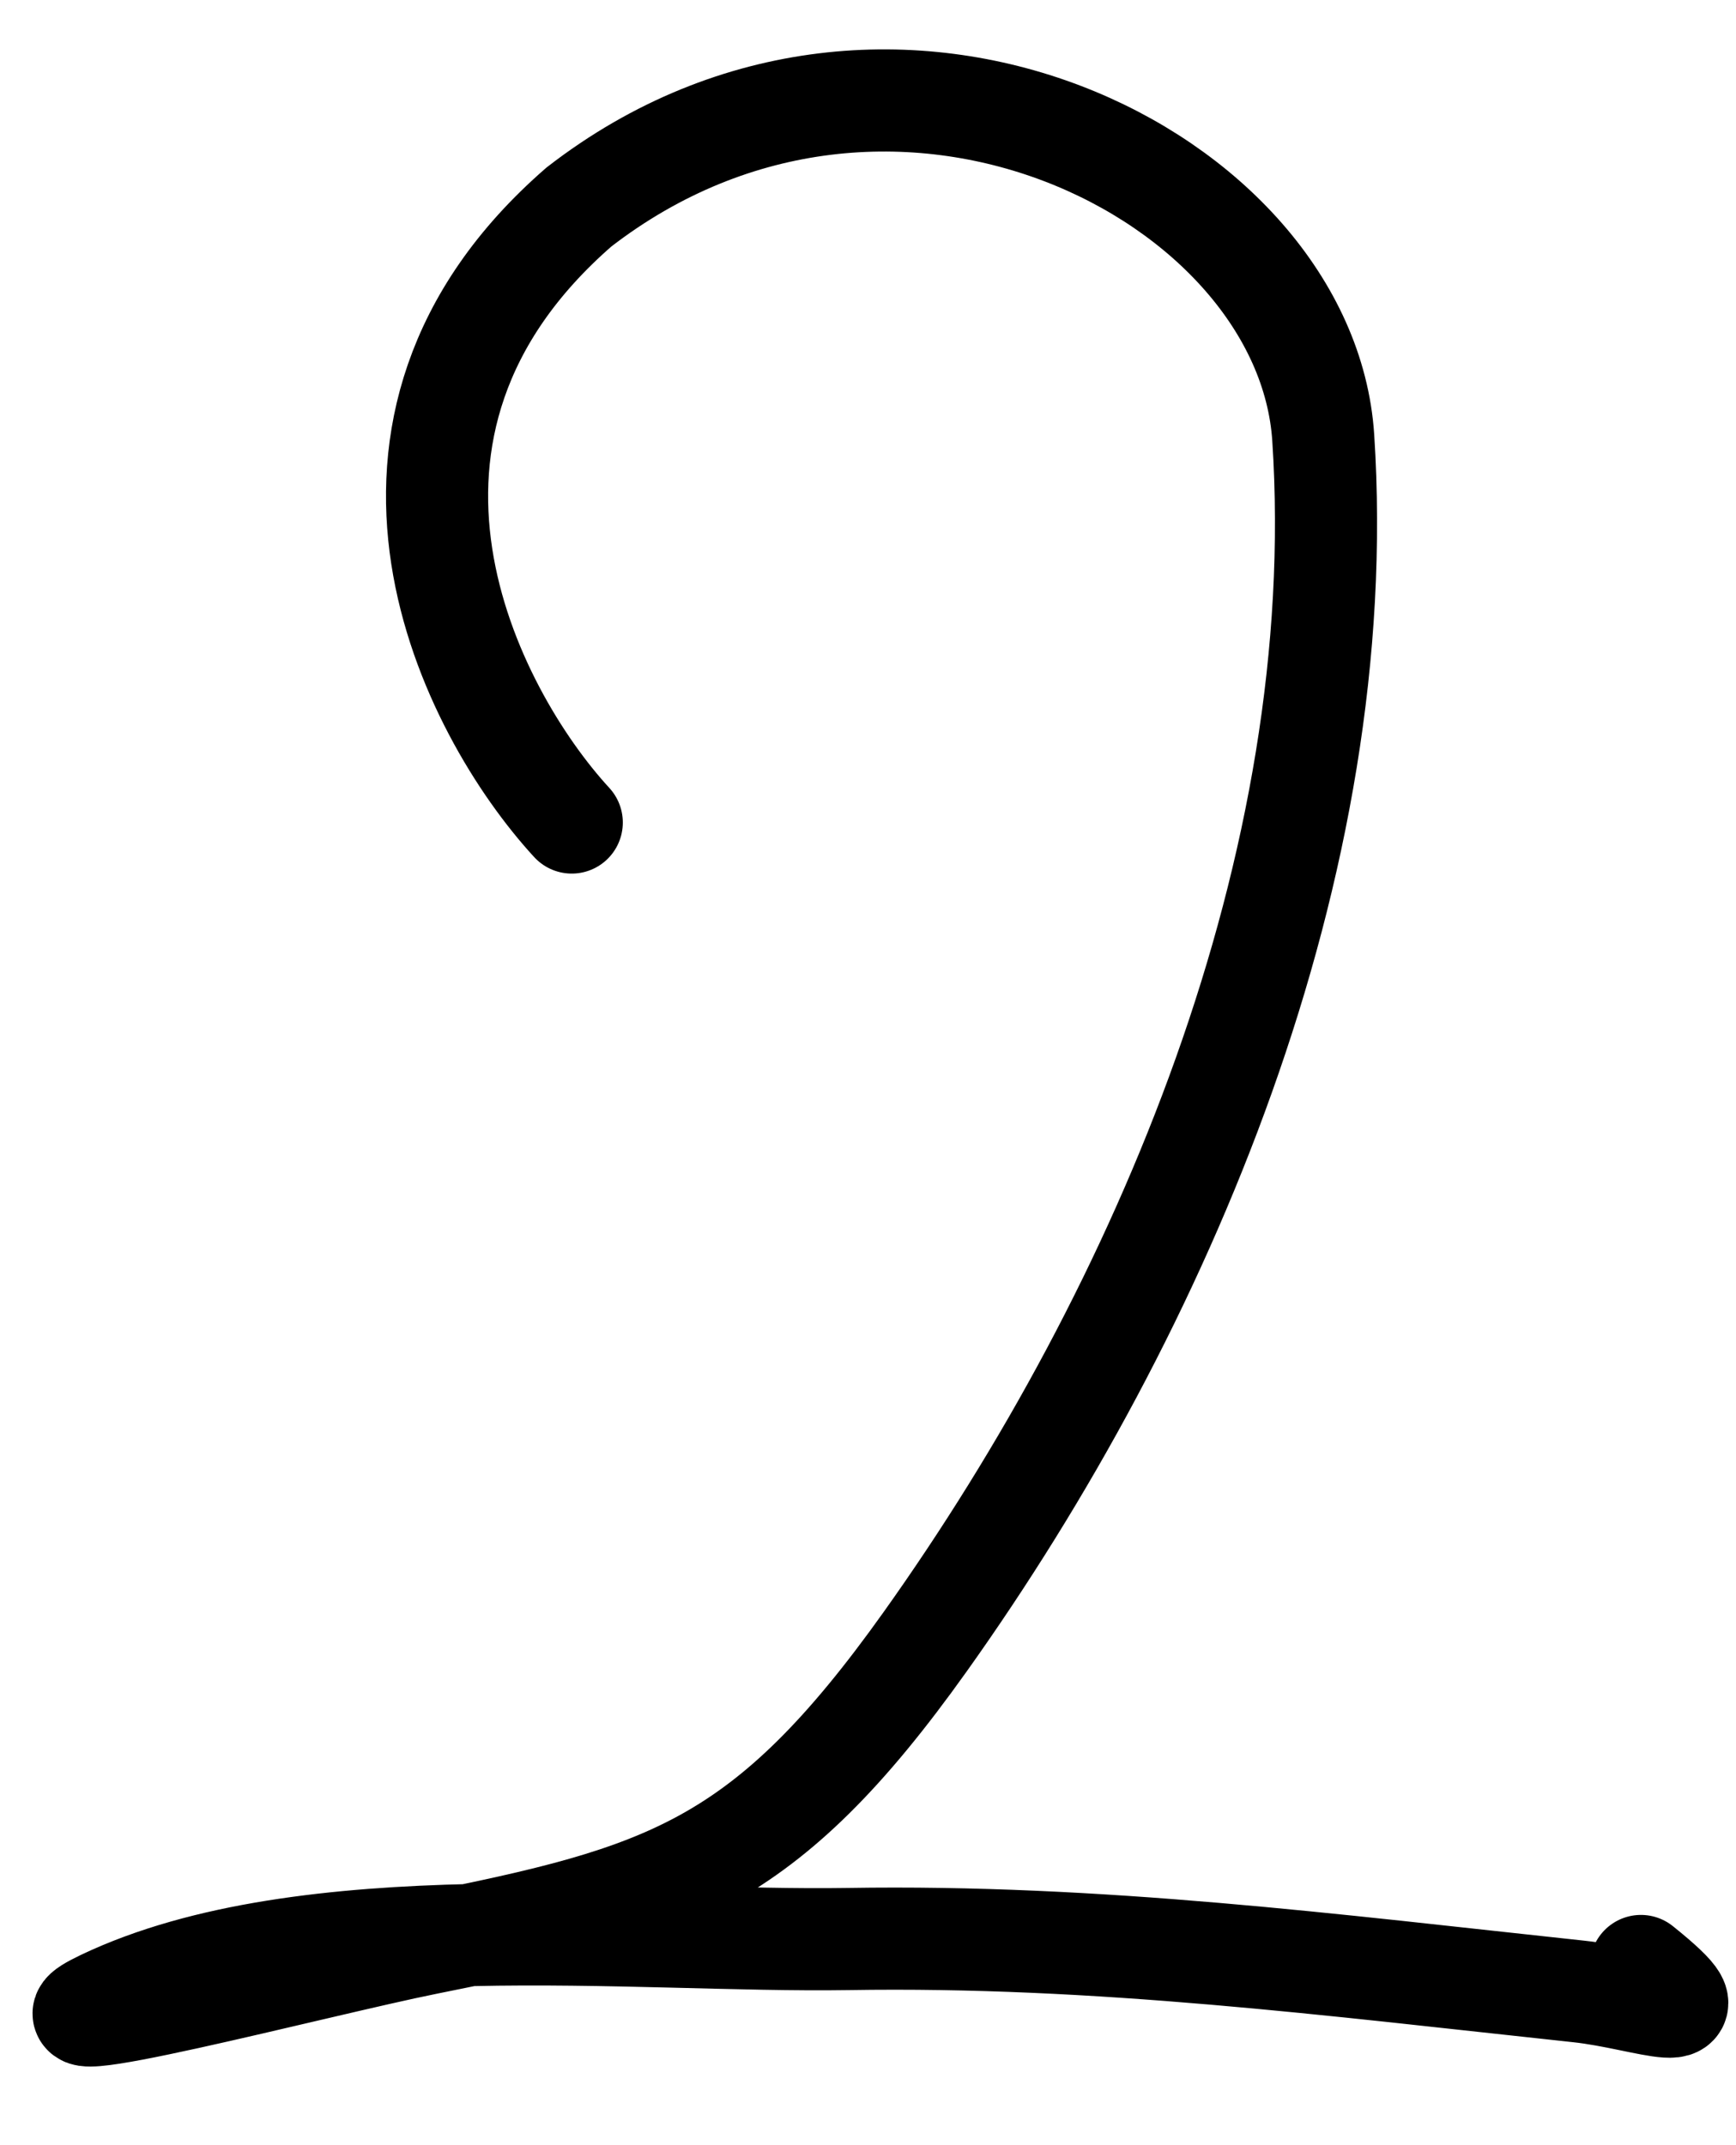 <svg width="17" height="21" viewBox="0 0 17 21" fill="none" xmlns="http://www.w3.org/2000/svg">
<path d="M5.599 8.052C4.602 6.968 3.177 4.193 5.67 2.026C8.733 -0.343 12.79 1.72 12.958 4.285C13.232 8.48 11.387 12.806 9.061 16.07C7.491 18.274 6.527 18.559 4.176 19.028C3.124 19.239 0.029 20.055 1.007 19.589C2.994 18.643 6.233 19.015 8.305 18.982C10.762 18.942 13.037 19.236 15.458 19.495C16.131 19.567 16.886 19.902 16.069 19.246" stroke="black" stroke-linecap="round"/>
</svg>

